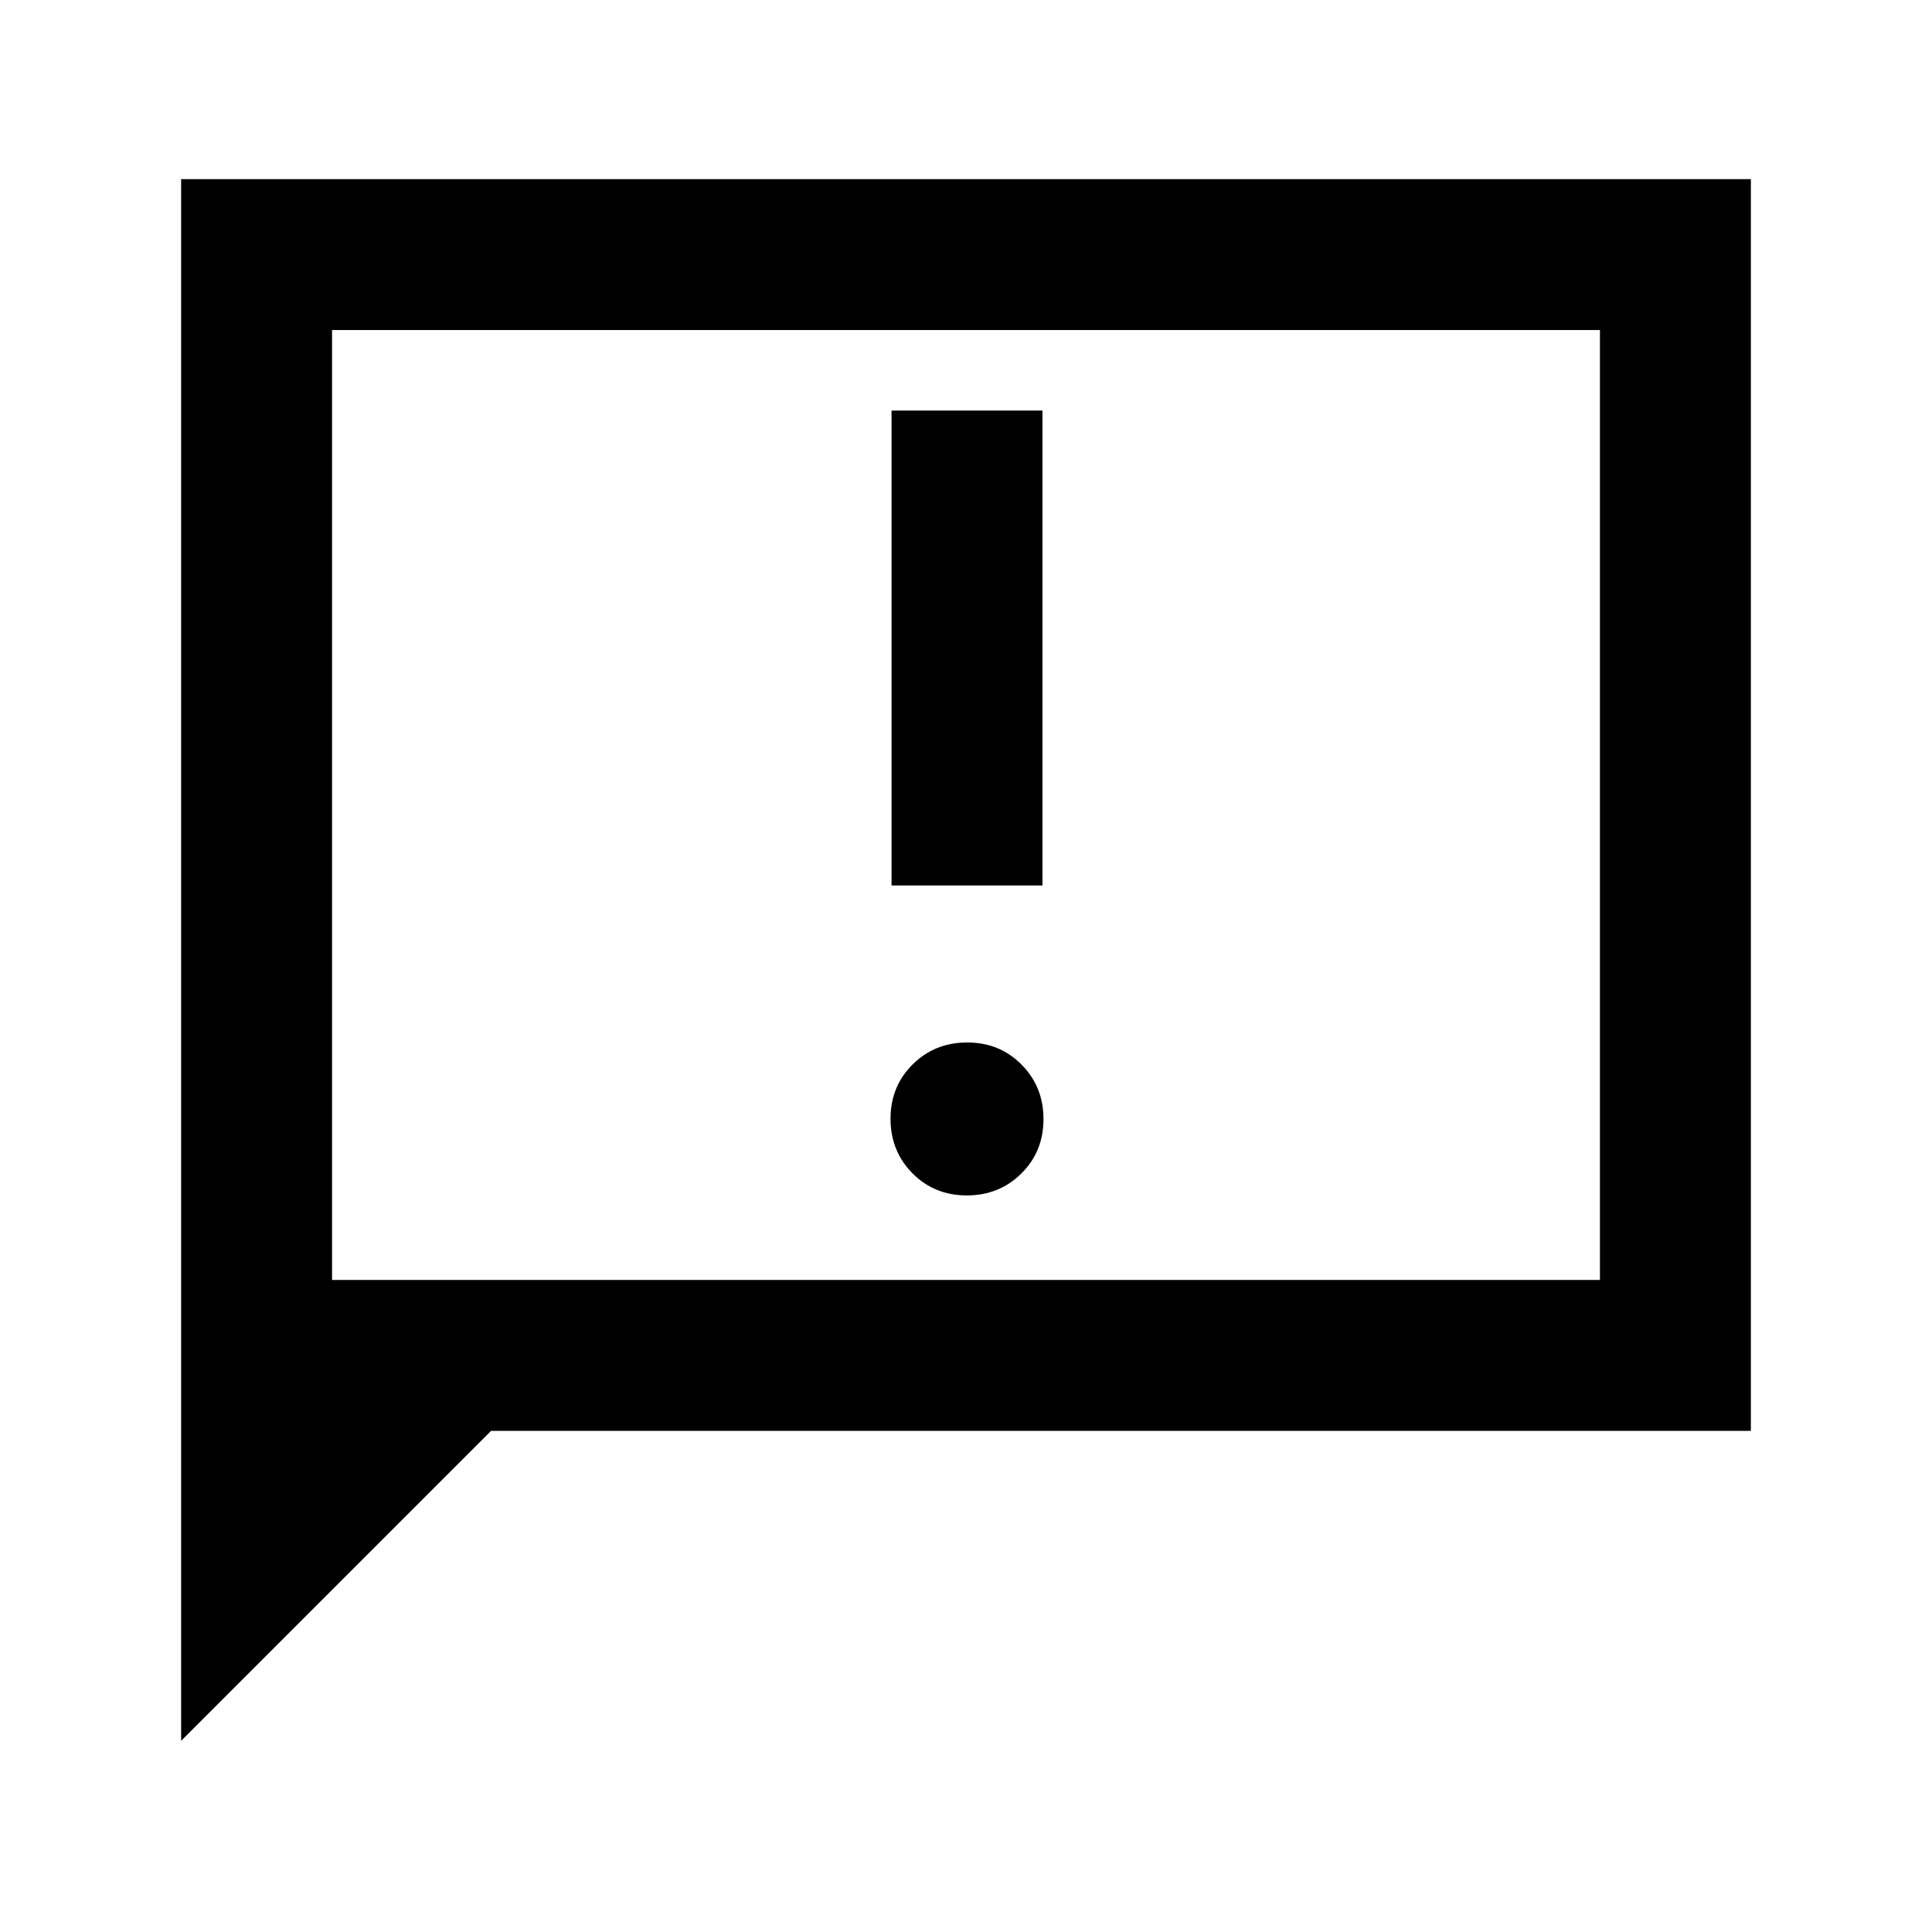 <svg xmlns="http://www.w3.org/2000/svg" height="24" viewBox="0 -960 960 960" width="24"><path d="M480.395-366q16.105 0 27.105-10.895 11-10.894 11-27Q518.5-420 507.605-431q-10.894-11-27-11-16.105 0-27.105 10.895-11 10.894-11 27Q442.5-388 453.395-377q10.894 11 27 11ZM443-520h75v-236h-75v236ZM90-95v-776h780v622H244L90-95Zm75-229h630v-472H165v472Zm0 0v-472 472Z"/></svg>
